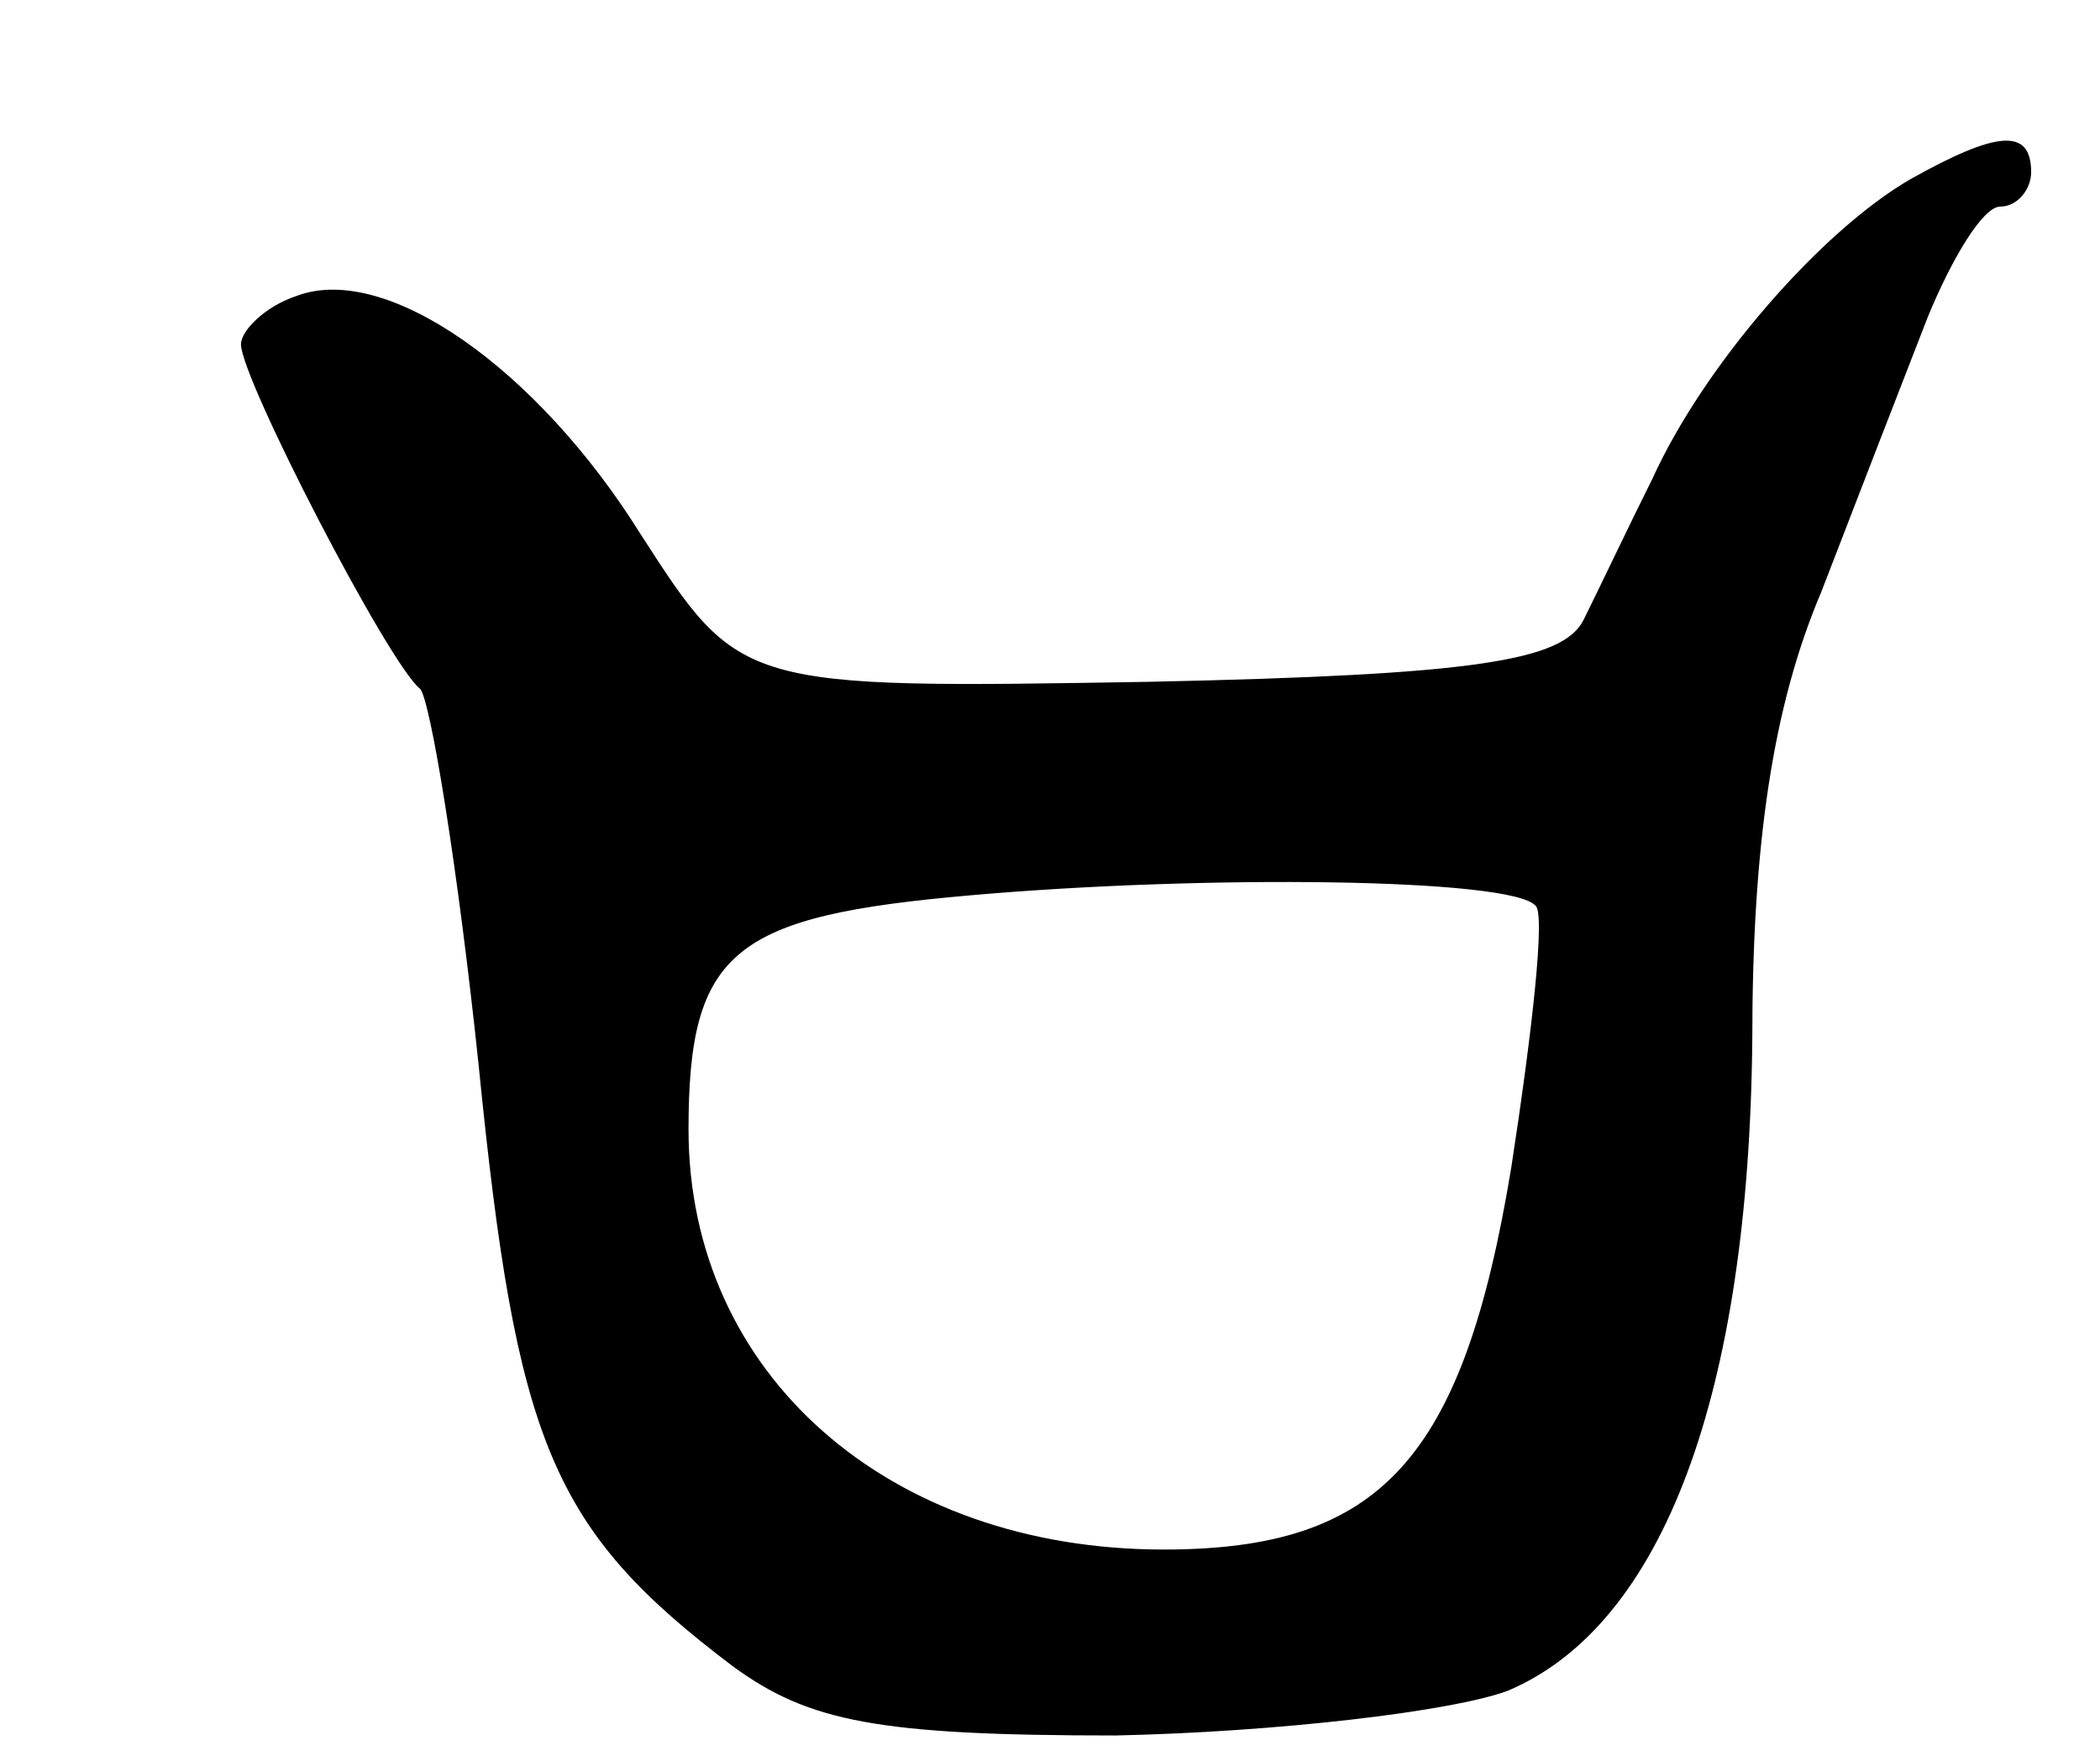 <svg version="1.0" xmlns="http://www.w3.org/2000/svg"
 width="61pt" height="51pt" viewBox="0 0 61 51"
 preserveAspectRatio="xMidYMid meet">
<g transform="translate(0,51) scale(0.1,-0.1)"
fill="#000000" stroke="none">
<path d="M555 458 c-26 -15 -60 -54 -75 -87 -7 -14 -16 -33 -20 -41 -6 -12
-32 -16 -126 -18 -119 -2 -119 -2 -148 43 -30 48 -74 79 -100 69 -9 -3 -16
-10 -16 -14 0 -10 43 -93 52 -100 3 -3 11 -52 17 -109 11 -110 21 -135 74
-175 22 -16 42 -20 111 -20 47 1 98 7 114 13 45 19 70 86 71 189 0 57 6 97 20
130 10 26 24 62 31 80 7 17 16 32 21 32 5 0 9 5 9 10 0 13 -10 12 -35 -2z
m-109 -211 c3 -2 -1 -37 -7 -76 -14 -85 -38 -111 -101 -111 -80 0 -138 51
-138 122 0 52 13 62 82 68 68 6 157 5 164 -3z"/>
</g>
</svg>
